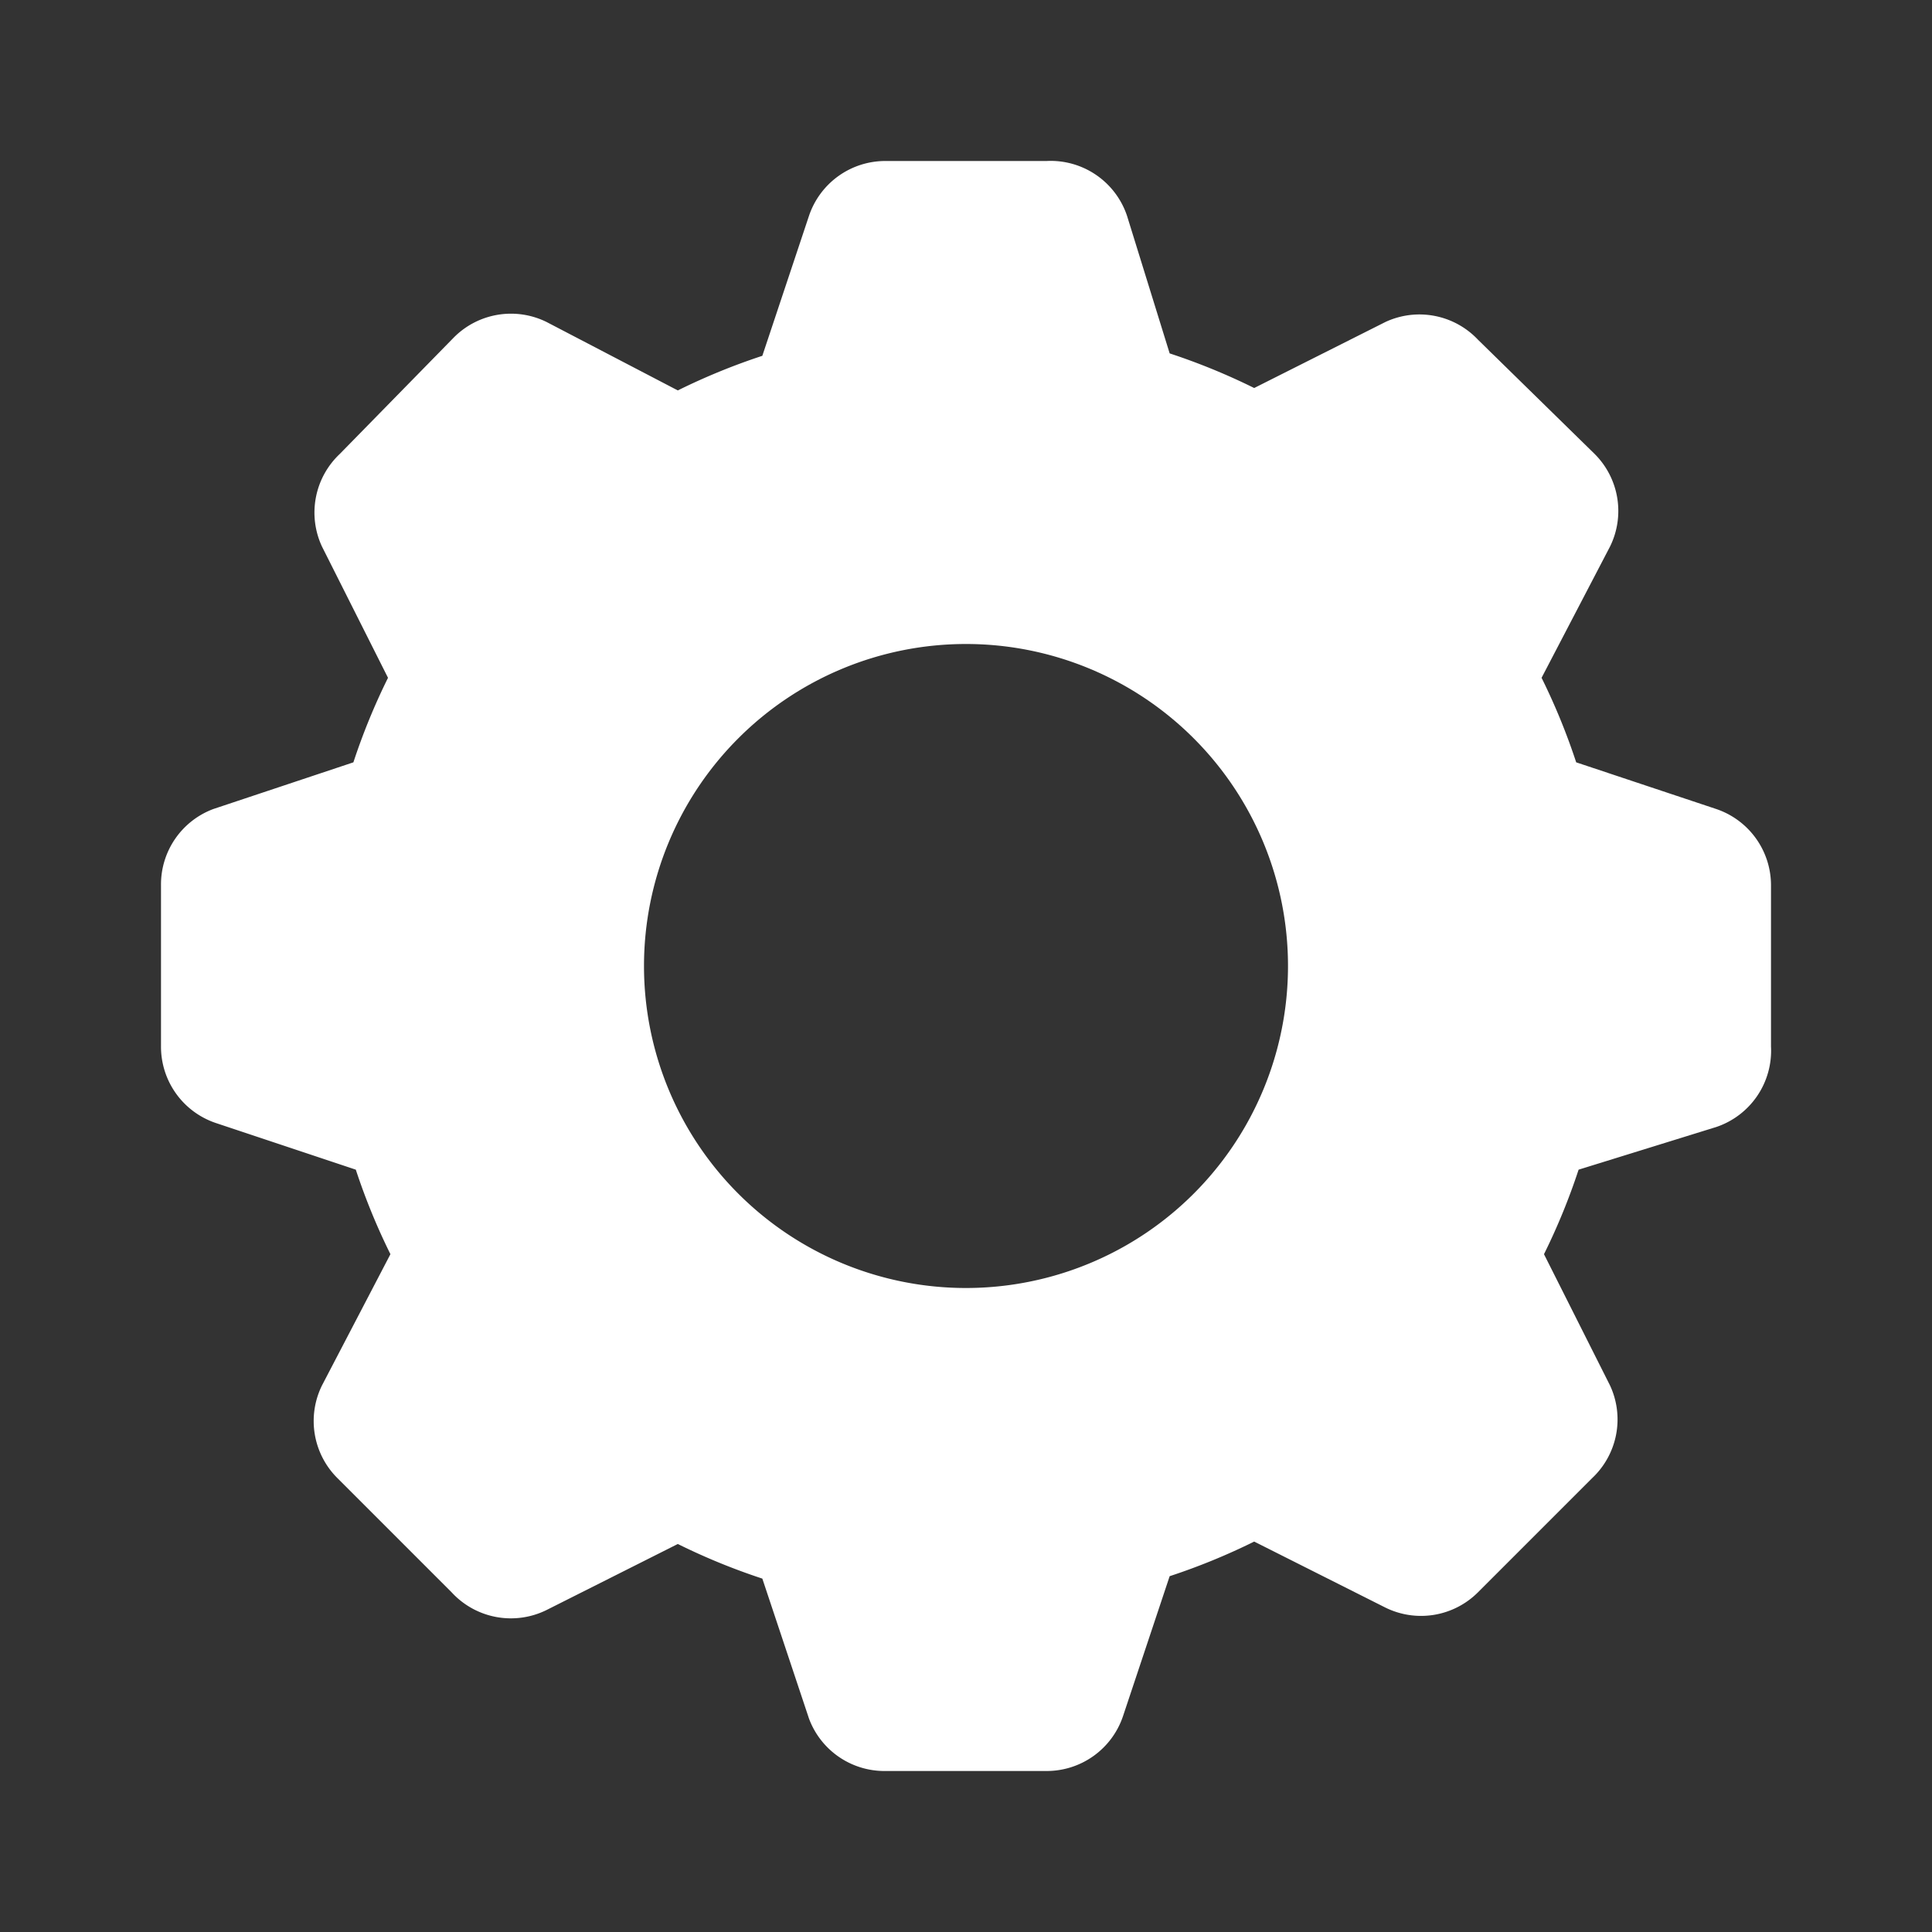 <svg width="24" height="24" xmlns="http://www.w3.org/2000/svg">
 <rect width="100%" height="100%" fill="#333333" stroke="none"/>
 <title/>

 <g>
  <title>background</title>
  <rect fill="none" id="canvas_background" height="402" width="582" y="-1" x="-1"/>
 </g>
 <g>
  <title>Layer 1</title>
  <path id="svg_1" fill="#ffffff" d="m21.32,10.05l-1.74,-0.58a8,8 0 0 0 -0.43,-1.05l0.85,-1.63a1,1 0 0 0 -0.19,-1.15l-1.45,-1.42a1,1 0 0 0 -1.15,-0.22l-1.63,0.82a8,8 0 0 0 -1.05,-0.43l-0.53,-1.71a1,1 0 0 0 -1,-0.68l-2,0a1,1 0 0 0 -0.95,0.68l-0.58,1.74a8,8 0 0 0 -1.05,0.43l-1.63,-0.85a1,1 0 0 0 -1.15,0.19l-1.42,1.45a1,1 0 0 0 -0.22,1.15l0.82,1.63a8,8 0 0 0 -0.43,1.05l-1.74,0.58a1,1 0 0 0 -0.65,0.95l0,2a1,1 0 0 0 0.68,0.95l1.74,0.58a8,8 0 0 0 0.43,1.05l-0.85,1.63a1,1 0 0 0 0.19,1.15l1.42,1.42a1,1 0 0 0 1.18,0.22l1.63,-0.82a8,8 0 0 0 1.05,0.43l0.58,1.74a1,1 0 0 0 0.95,0.65l2,0a1,1 0 0 0 0.95,-0.68l0.58,-1.74a8,8 0 0 0 1.05,-0.43l1.63,0.82a1,1 0 0 0 1.15,-0.19l1.42,-1.42a1,1 0 0 0 0.22,-1.15l-0.82,-1.63a8,8 0 0 0 0.43,-1.05l1.71,-0.53a1,1 0 0 0 0.68,-1l0,-2a1,1 0 0 0 -0.68,-0.95zm-9.32,5.95a4,4 0 1 1 4,-4a4,4 0 0 1 -4,4z"/>
 </g>
</svg>